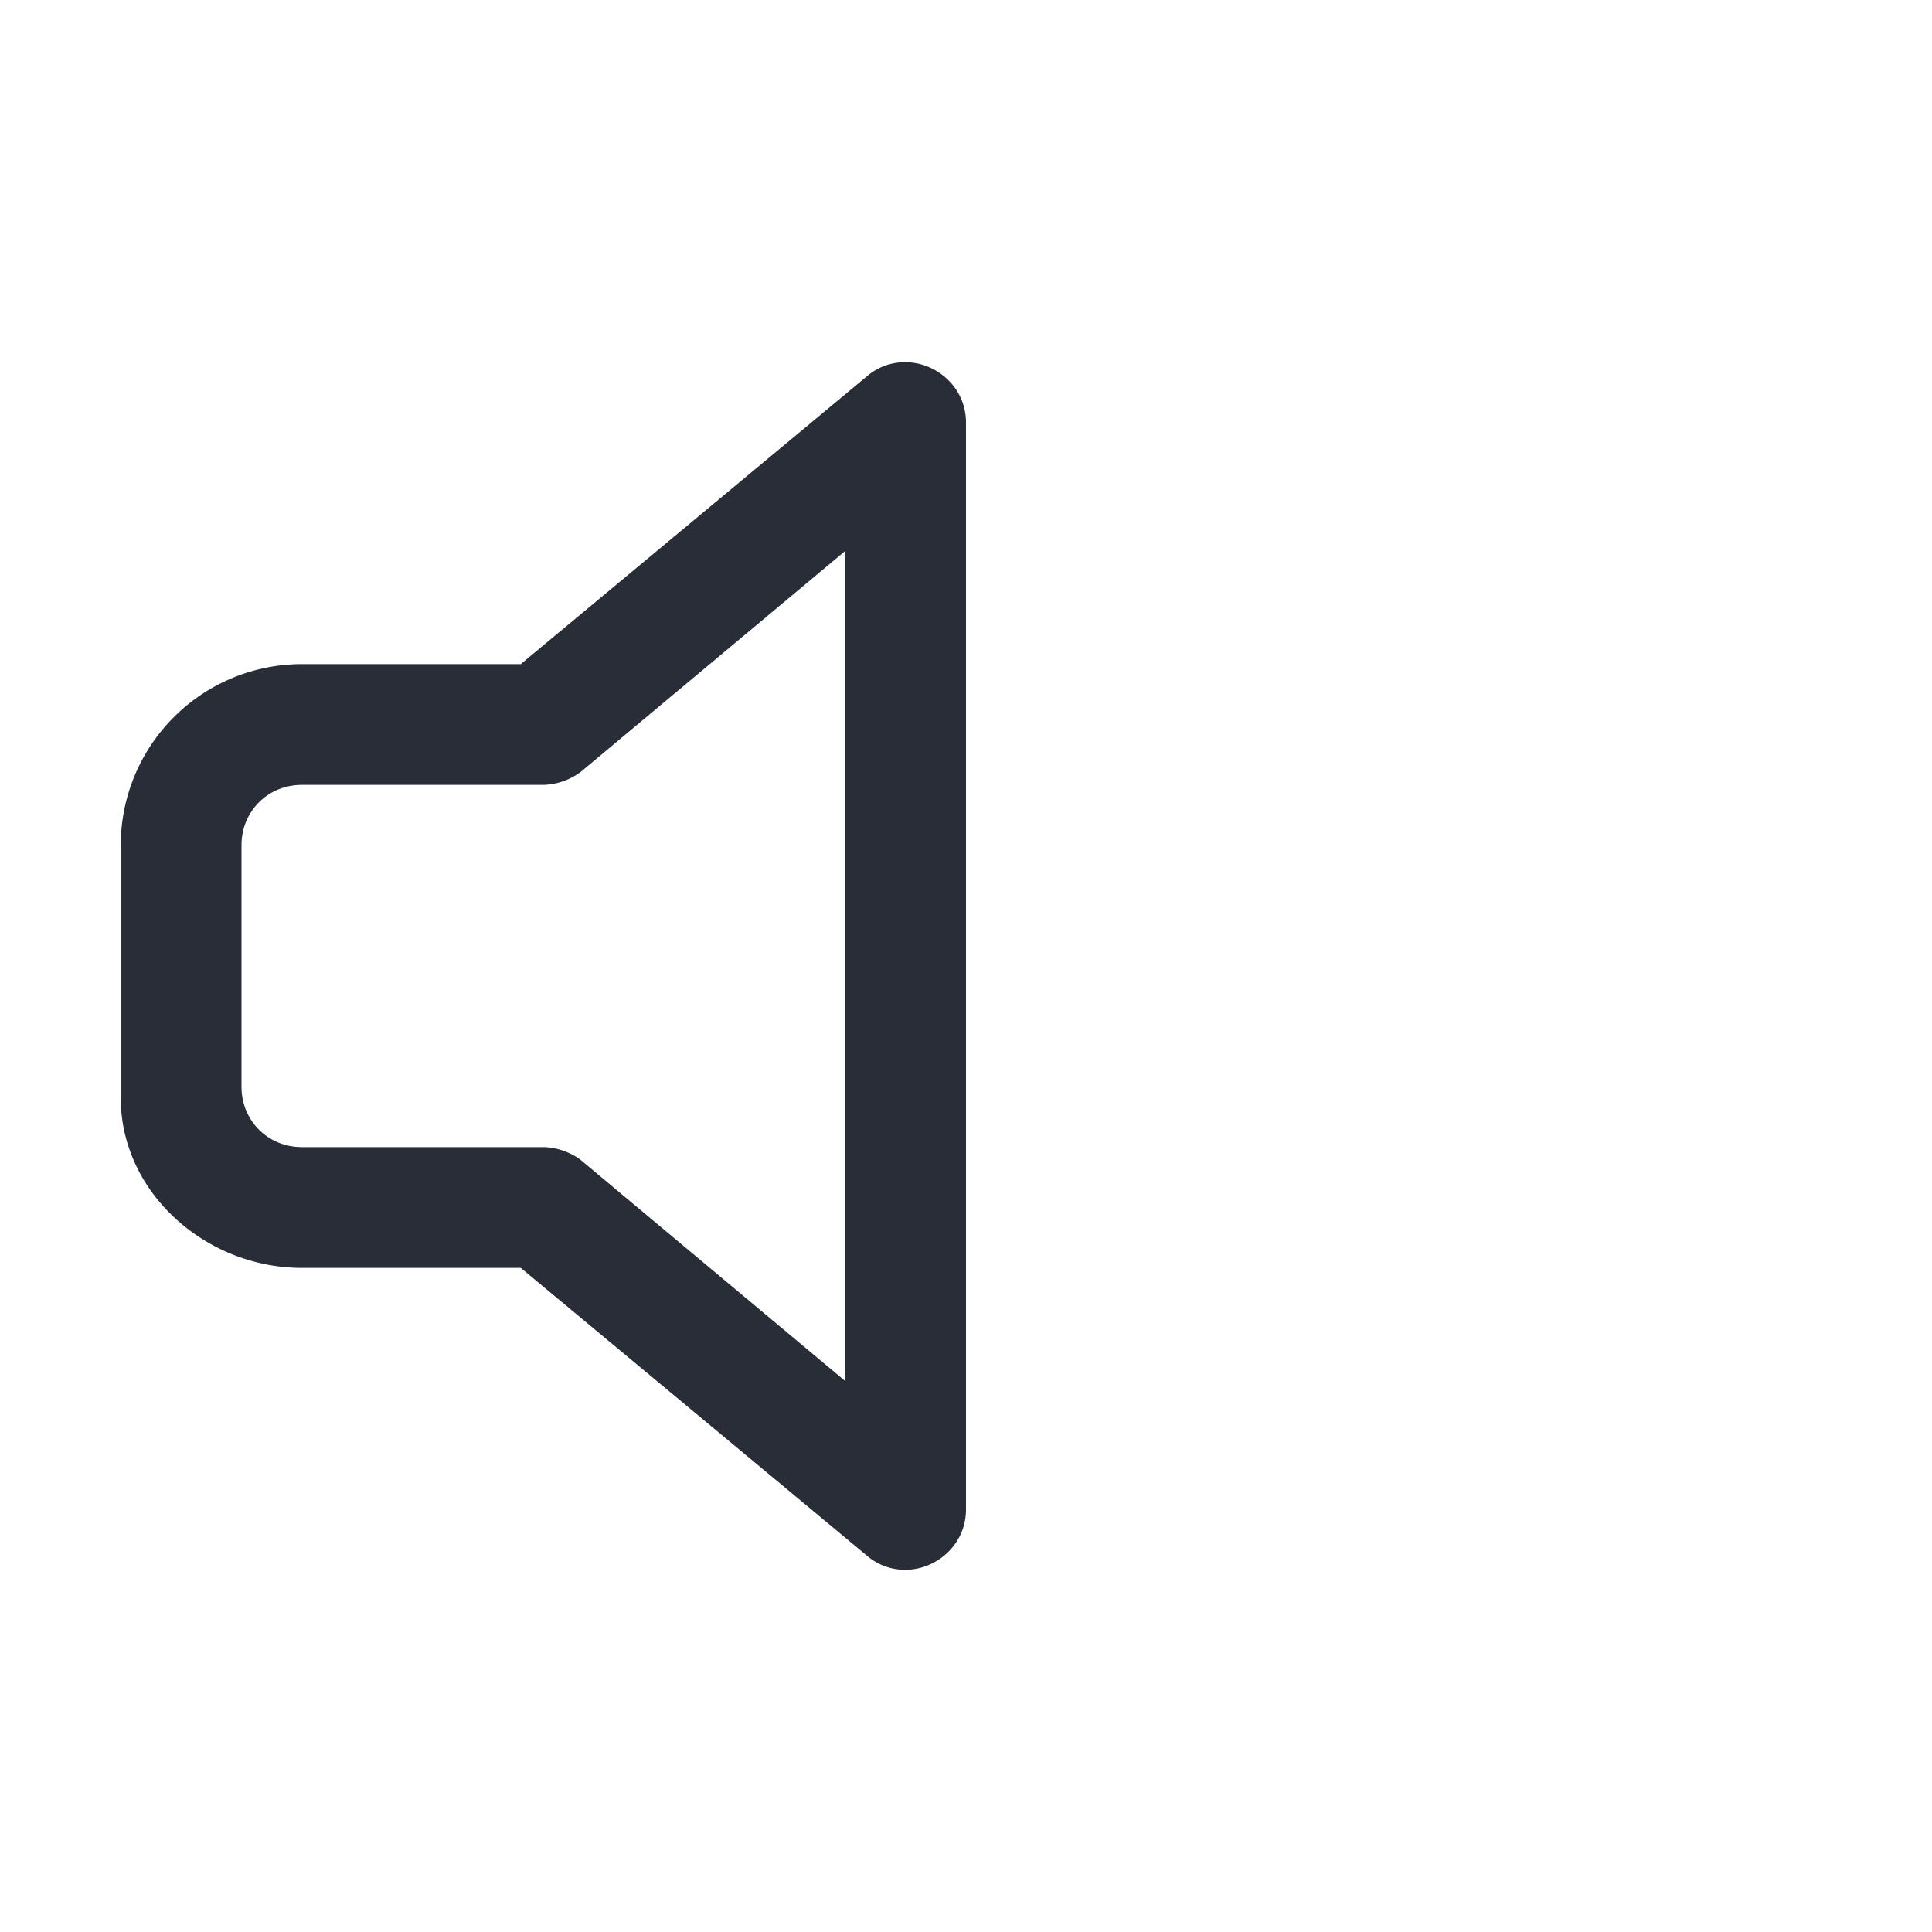 <svg id="icon" height="32" viewBox="0 0 32 32" width="32" xmlns="http://www.w3.org/2000/svg"><path d="m15 6c.5 0 1 .406 1 1v18c0 .593-.5 1-1 1a.955.955 0 0 1 -.625-.22l-5.75-4.78h-3.625c-1.594 0-3-1.25-3-2.813v-4.187a3 3 0 0 1 3-3h3.625l5.75-4.781a.955.955 0 0 1 .625-.219zm-1 3.125-4.375 3.655a1.08 1.08 0 0 1 -.625.22h-4c-.563 0-1 .437-1 1v4c0 .562.438 1 1 1h4c.219 0 .469.093.625.218l4.375 3.657z" fill="#282d37" style="currentColor" fill-rule="evenodd"/></svg>
